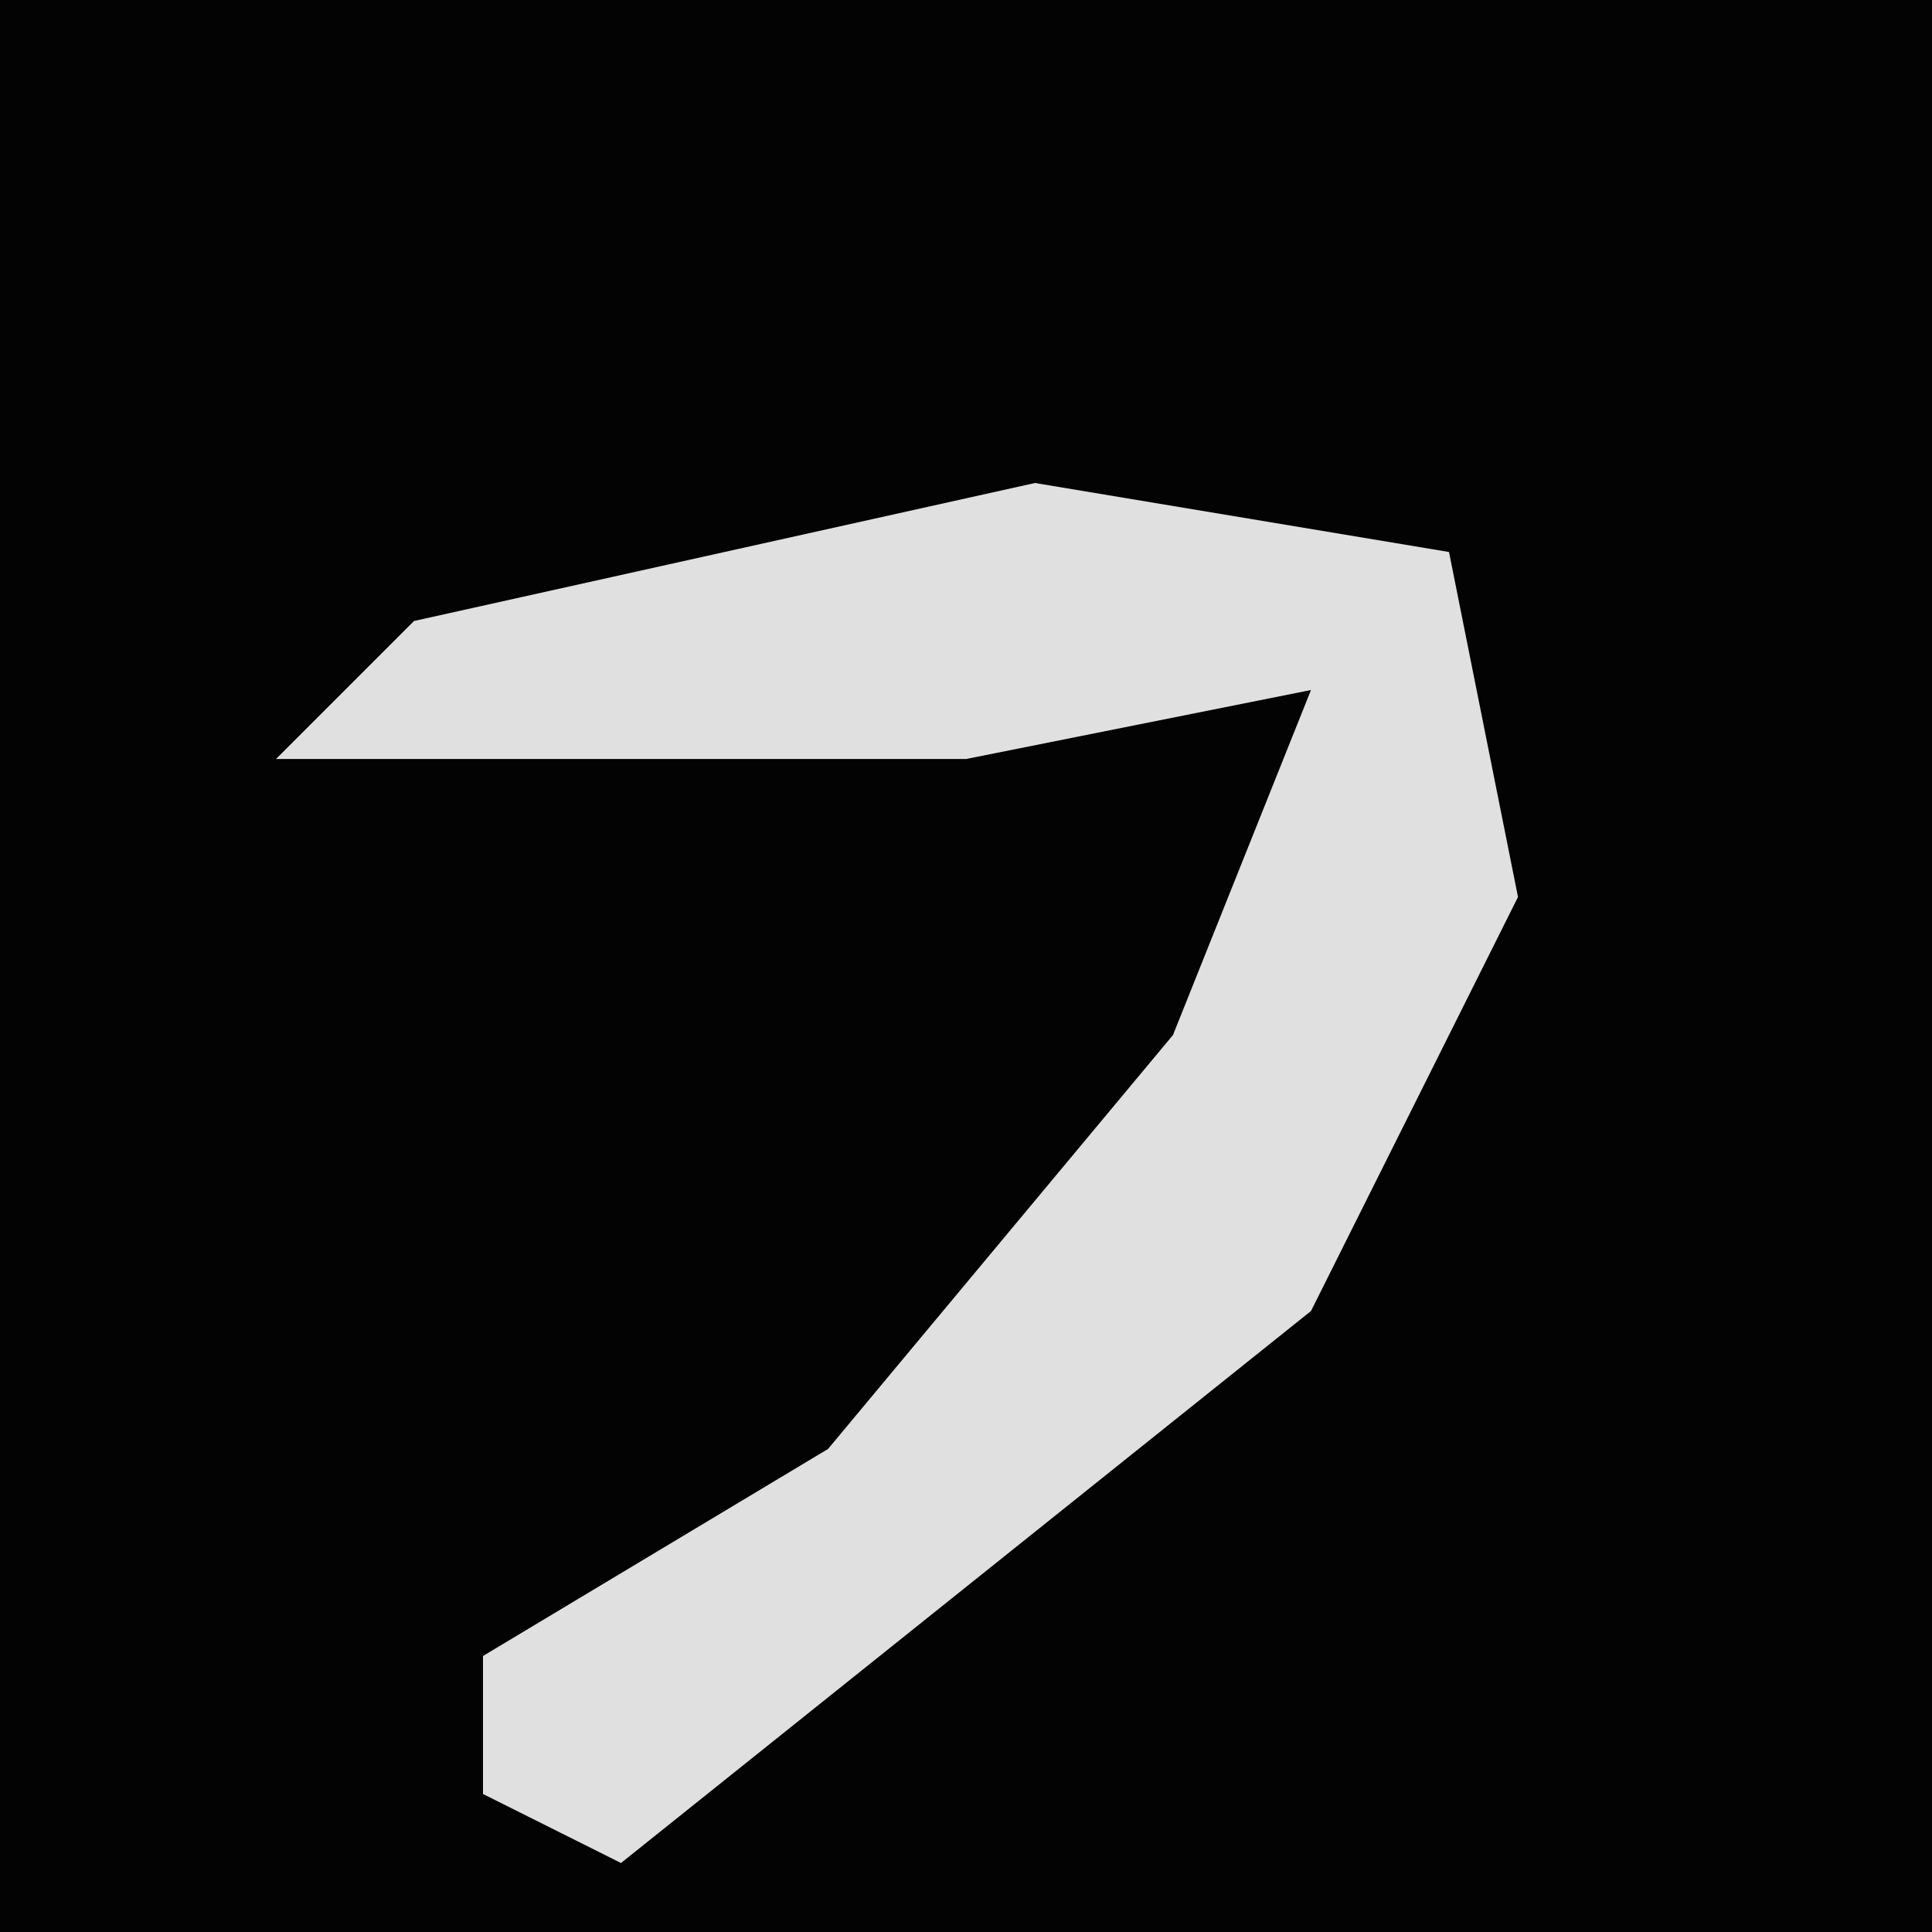 <?xml version="1.0" encoding="UTF-8"?>
<svg version="1.1" xmlns="http://www.w3.org/2000/svg" width="28" height="28">
<path d="M0,0 L28,0 L28,28 L0,28 Z " fill="#030303" transform="translate(0,0)"/>
<path d="M0,0 L6,1 L7,6 L4,12 L-6,20 L-8,19 L-8,17 L-3,14 L2,8 L4,3 L-1,4 L-11,4 L-9,2 Z " fill="#E0E0E0" transform="translate(15,7)"/>
</svg>
